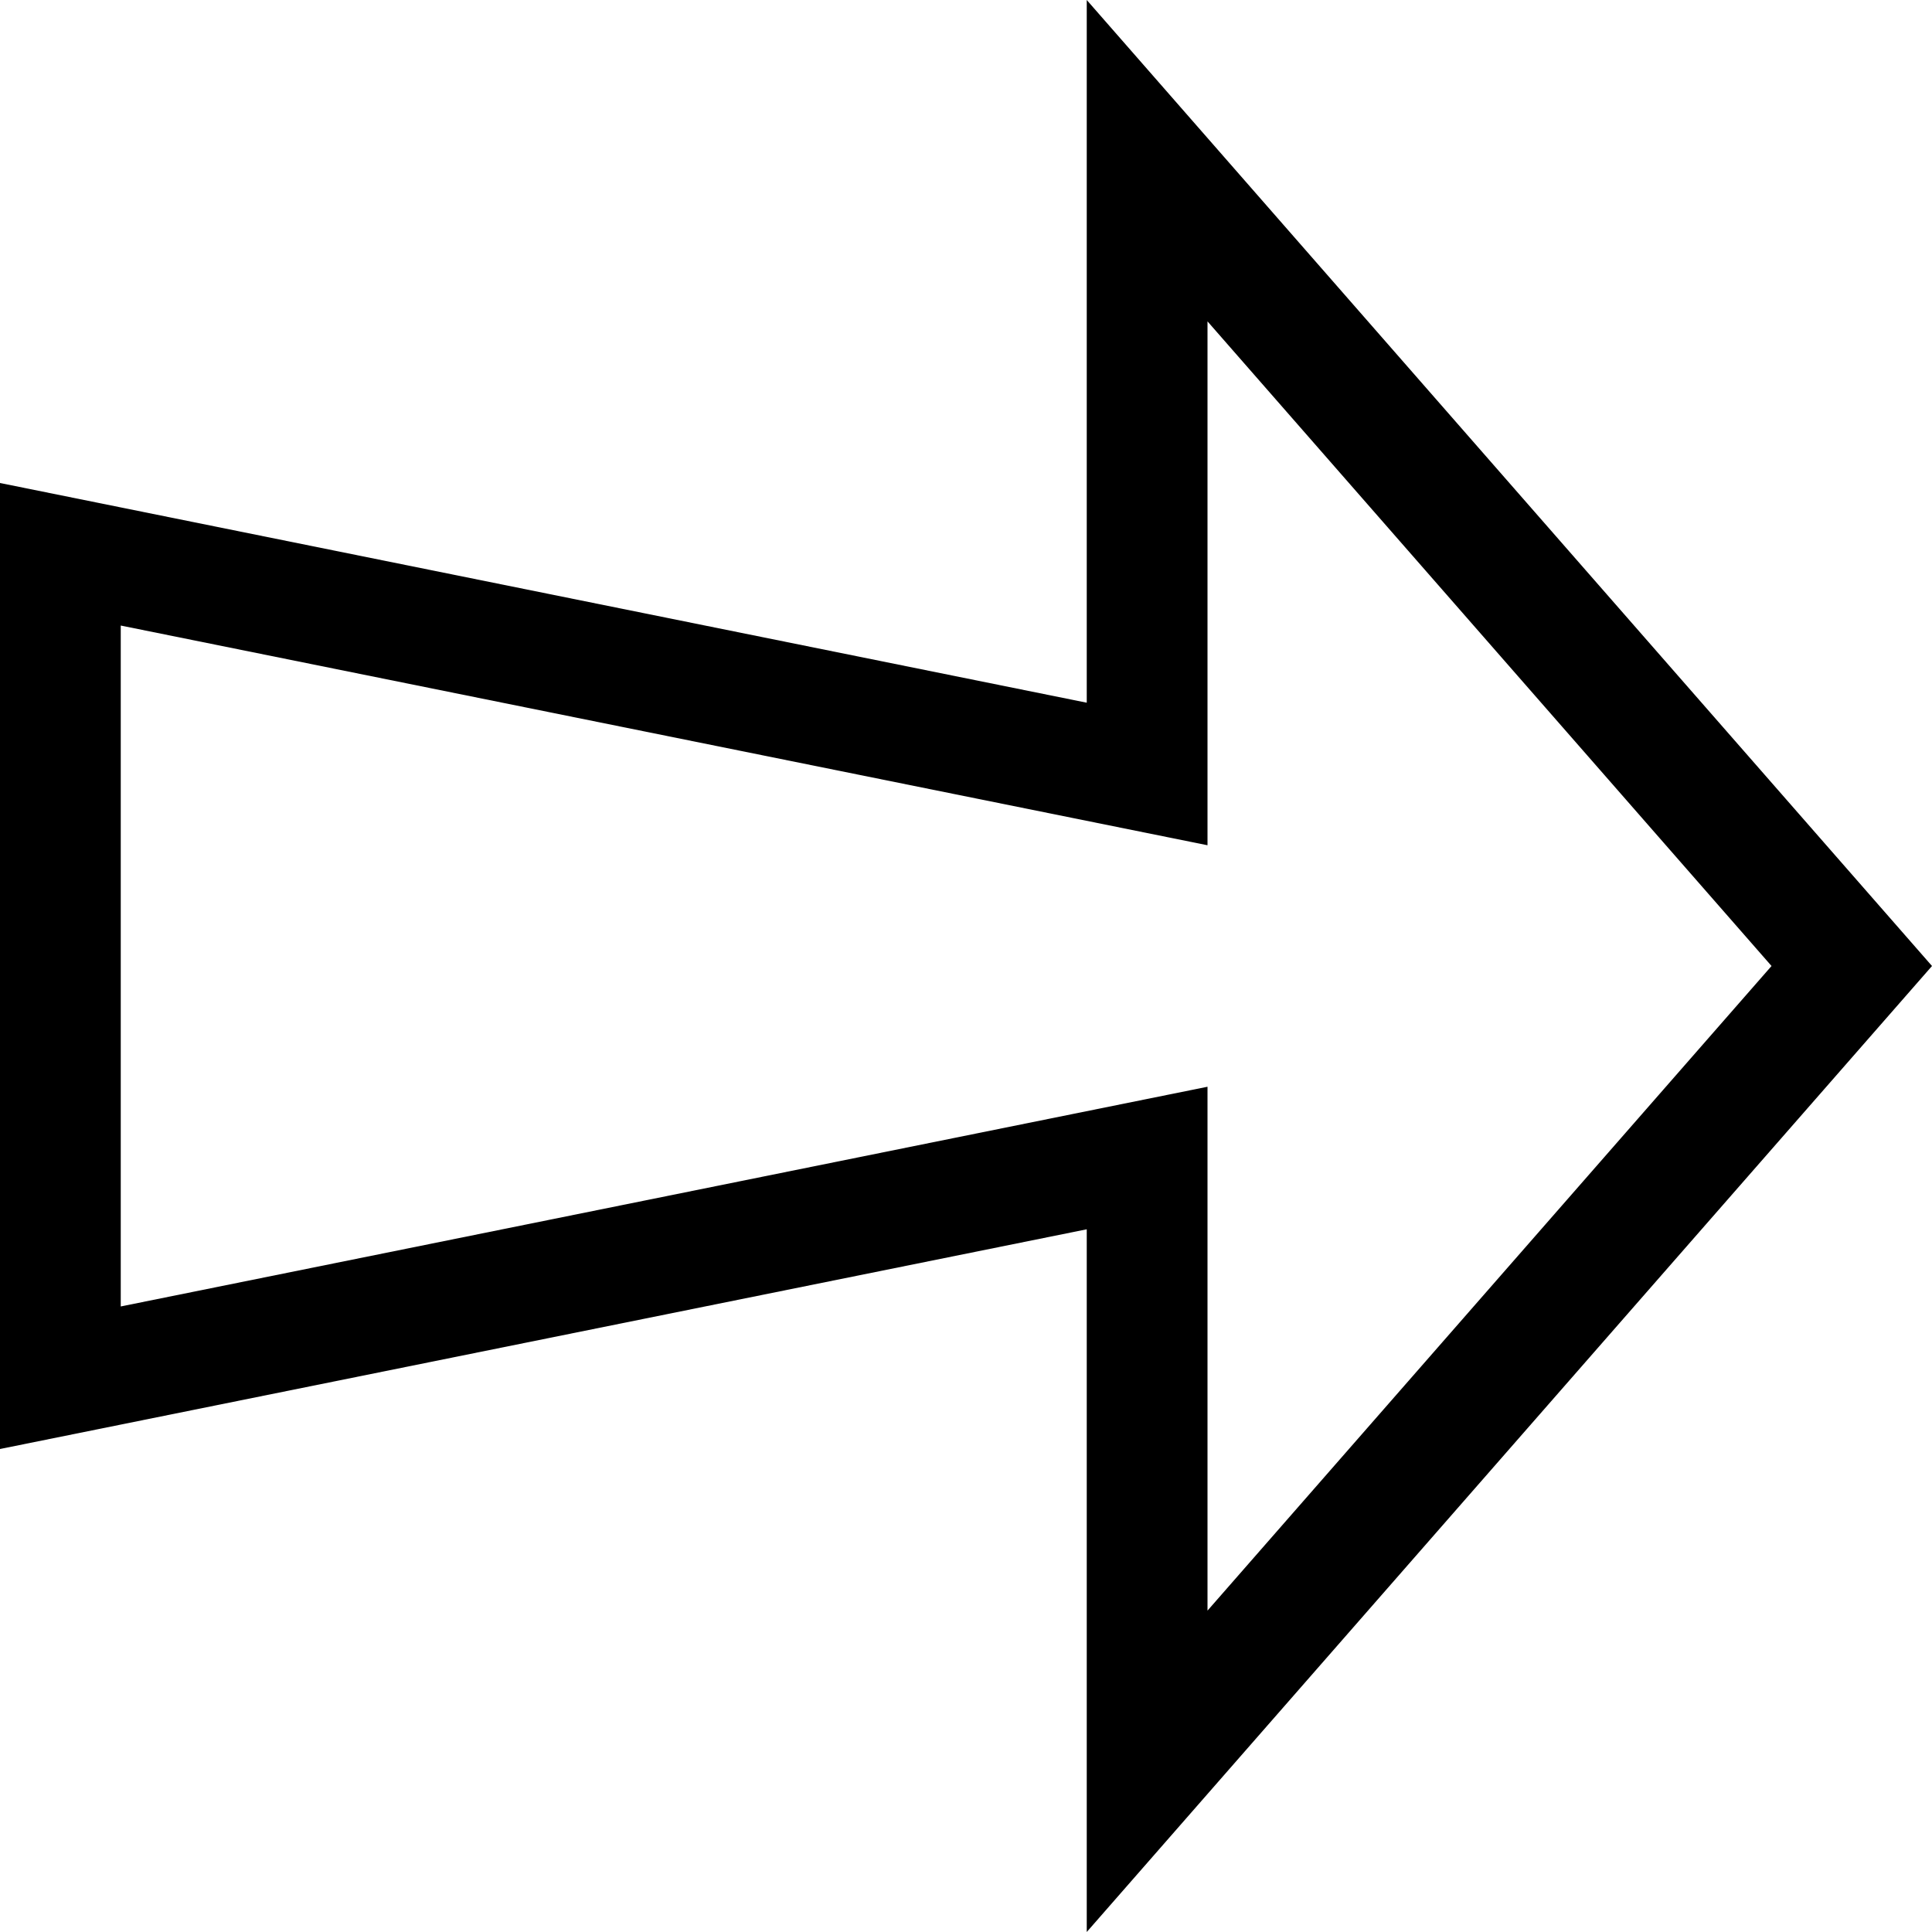 <?xml version="1.0" encoding="utf-8"?>
<!-- Generated by IcoMoon.io -->
<!DOCTYPE svg PUBLIC "-//W3C//DTD SVG 1.1//EN" "http://www.w3.org/Graphics/SVG/1.1/DTD/svg11.dtd">
<svg version="1.1" xmlns="http://www.w3.org/2000/svg" xmlns:xlink="http://www.w3.org/1999/xlink" width="32" height="32" viewBox="0 0 32 32">
	<path d="M18 32l14-16-14-16v11.639l-18-3.639v16l18-3.639v11.639zM2 21.639v-11.278l18 3.639v-8.677l9.342 10.677-9.342 10.677v-8.677l-18 3.639z" />
</svg>
